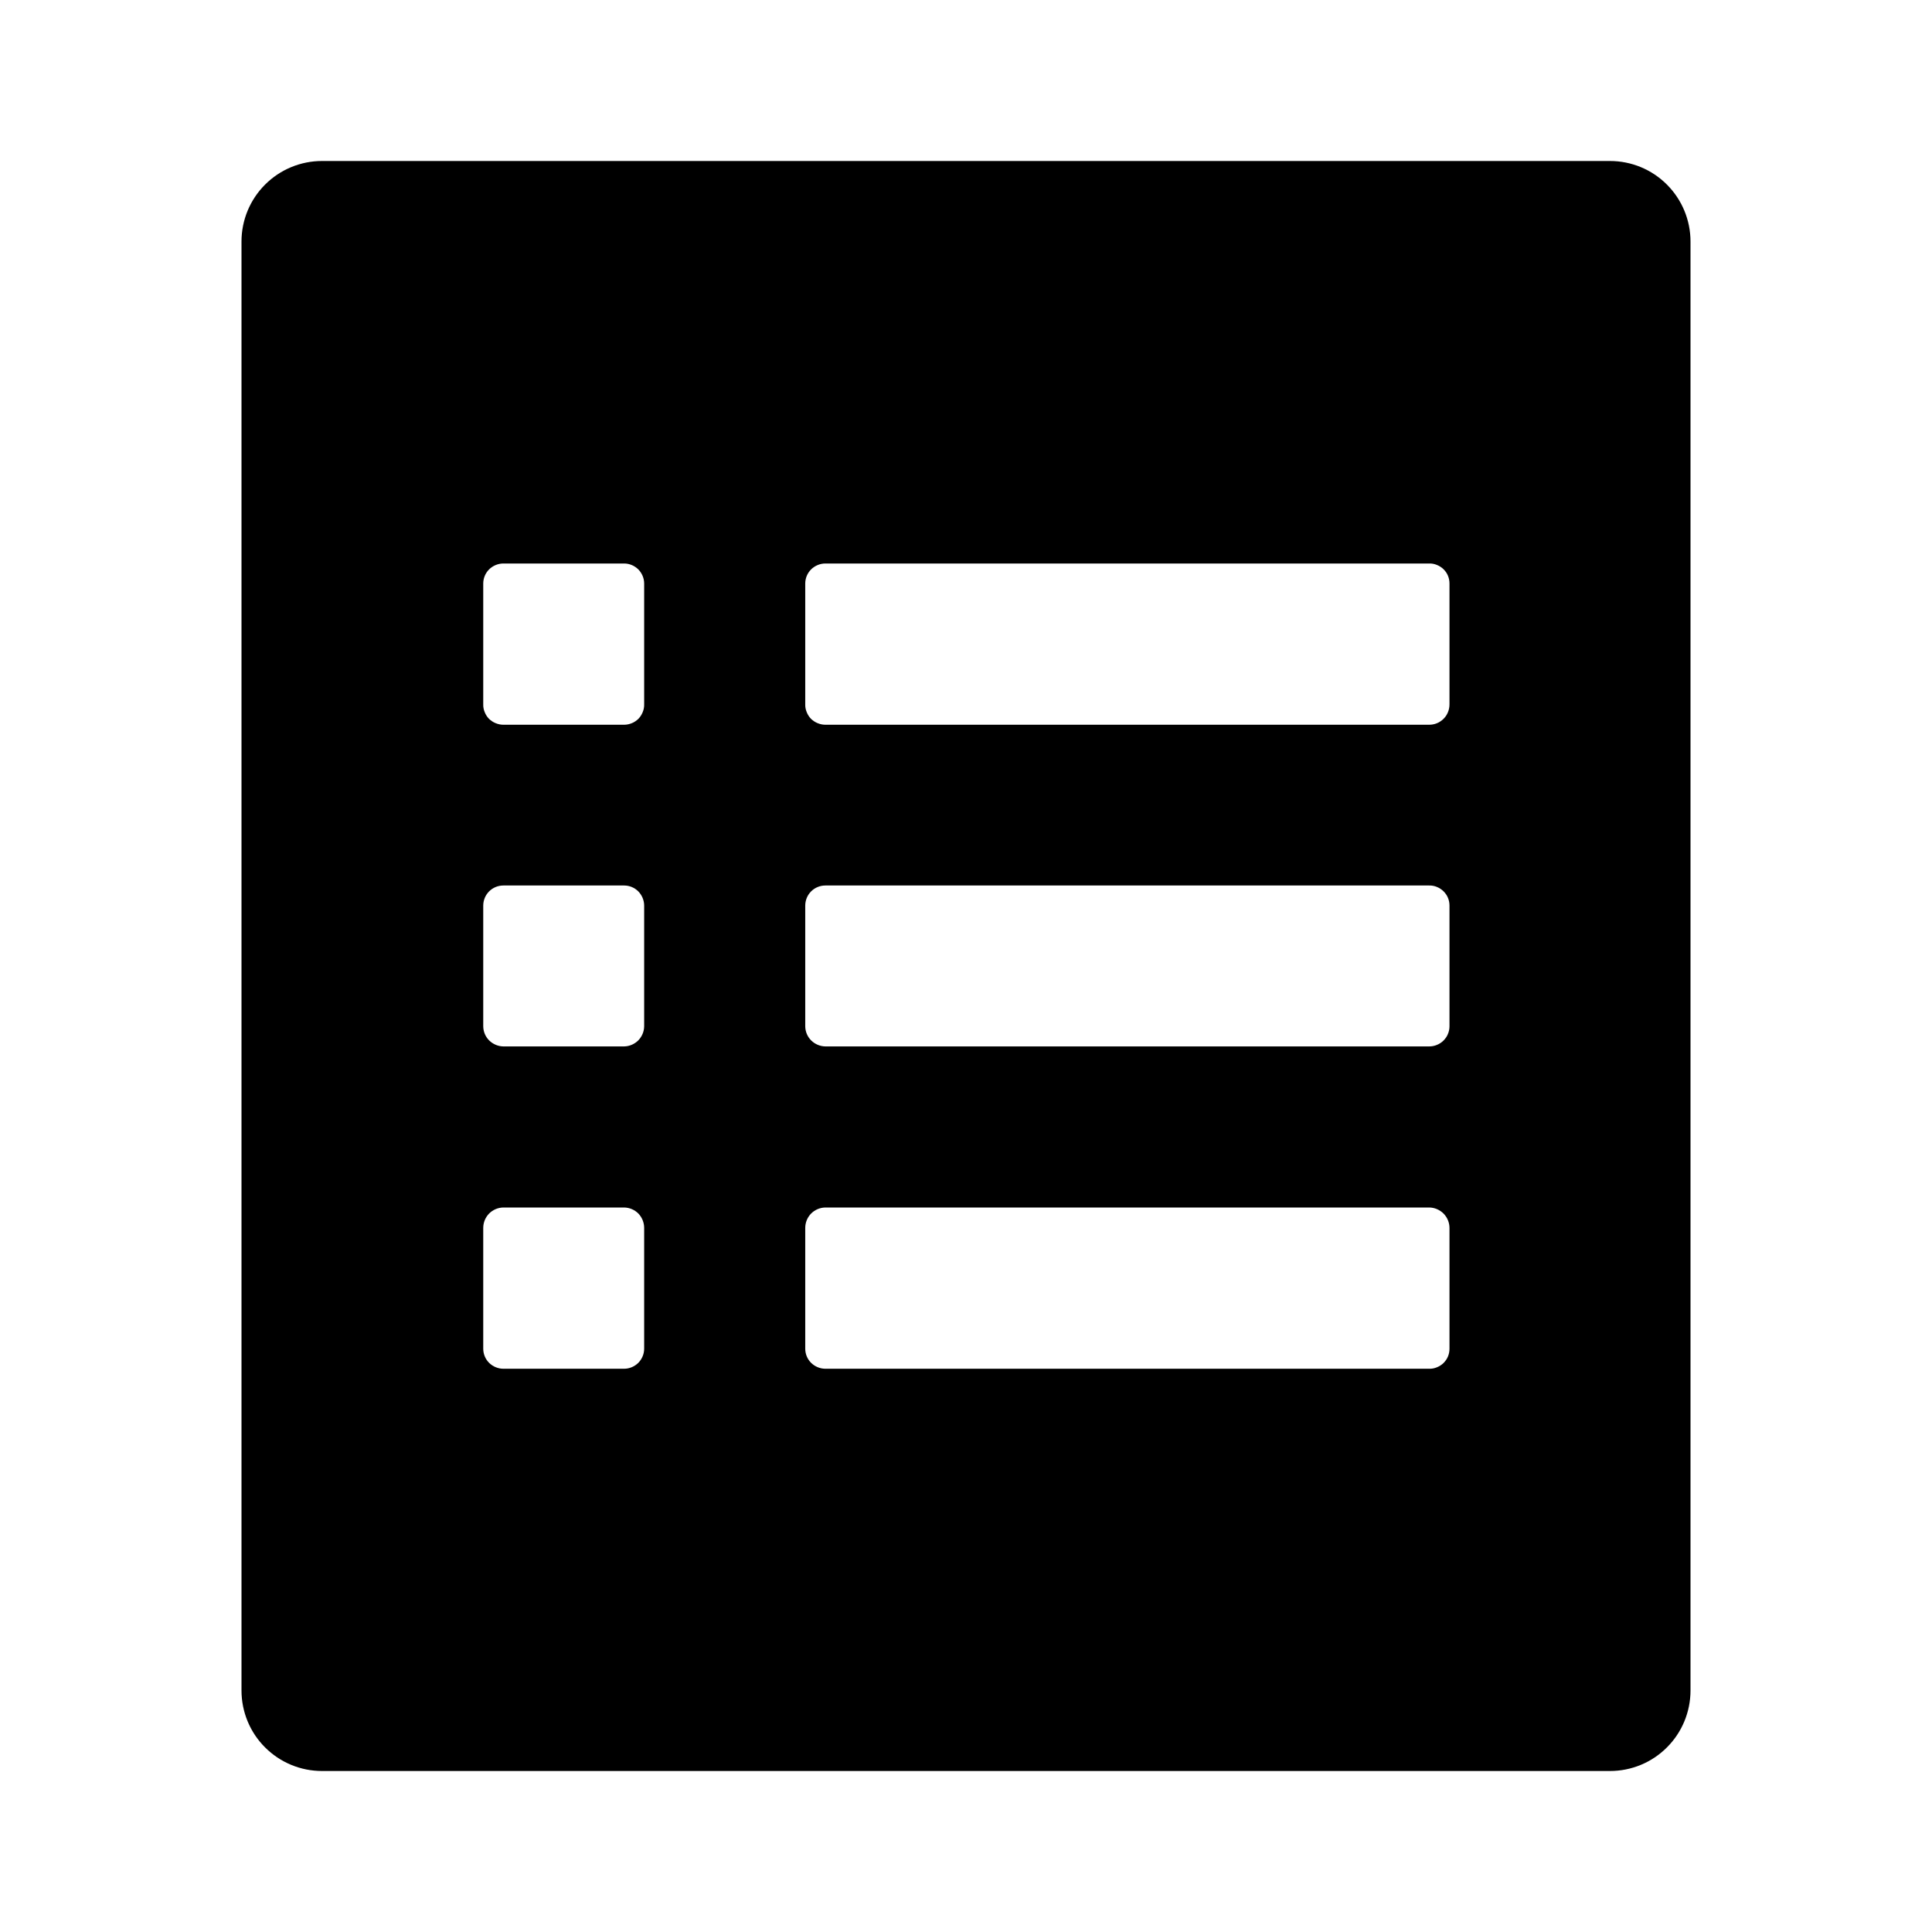 <svg width="24" height="24" viewBox="0 0 24 24" fill="none" xmlns="http://www.w3.org/2000/svg">
<path d="M20 22H4C3.735 22 3.481 21.895 3.293 21.707C3.105 21.52 3 21.265 3 21V3C3 2.735 3.105 2.481 3.293 2.293C3.481 2.105 3.735 2 4 2H20C20.265 2 20.52 2.105 20.707 2.293C20.895 2.481 21 2.735 21 3V21C21 21.265 20.895 21.52 20.707 21.707C20.52 21.895 20.265 22 20 22ZM10.253 15C10.186 15.001 10.123 15.028 10.076 15.075C10.029 15.123 10.003 15.187 10.003 15.254V16.754C10.003 16.82 10.029 16.883 10.076 16.93C10.123 16.976 10.187 17.003 10.253 17.003H17.753C17.786 17.004 17.819 16.998 17.85 16.985C17.88 16.973 17.908 16.955 17.932 16.932C17.955 16.908 17.975 16.881 17.987 16.851C18 16.82 18.006 16.787 18.006 16.754V15.254C18.006 15.187 17.979 15.123 17.932 15.075C17.884 15.028 17.82 15 17.753 15H10.253ZM6.253 15C6.186 15.001 6.123 15.028 6.076 15.075C6.029 15.123 6.003 15.187 6.003 15.254V16.754C6.003 16.82 6.029 16.883 6.076 16.93C6.123 16.976 6.187 17.003 6.253 17.003H7.753C7.819 17.003 7.882 16.976 7.929 16.93C7.975 16.883 8.002 16.82 8.002 16.754V15.254C8.002 15.187 7.976 15.123 7.93 15.075C7.883 15.028 7.82 15.001 7.753 15H6.253ZM10.253 11C10.187 11 10.123 11.026 10.076 11.073C10.029 11.12 10.003 11.184 10.003 11.25V12.75C10.004 12.816 10.03 12.878 10.077 12.925C10.124 12.971 10.187 12.998 10.253 12.999H17.753C17.786 12.999 17.819 12.993 17.85 12.98C17.88 12.968 17.907 12.95 17.931 12.927C17.954 12.904 17.974 12.876 17.986 12.846C17.999 12.815 18.006 12.783 18.006 12.75V11.25C18.006 11.217 18 11.184 17.987 11.153C17.975 11.123 17.955 11.095 17.932 11.072C17.908 11.049 17.88 11.03 17.85 11.018C17.819 11.005 17.786 10.999 17.753 11H10.253ZM6.253 11C6.187 11 6.123 11.026 6.076 11.073C6.029 11.12 6.003 11.184 6.003 11.25V12.75C6.004 12.816 6.03 12.878 6.077 12.925C6.124 12.971 6.187 12.998 6.253 12.999H7.753C7.819 12.998 7.881 12.971 7.928 12.925C7.974 12.878 8.001 12.816 8.002 12.75V11.25C8.002 11.184 7.975 11.12 7.929 11.073C7.882 11.026 7.819 11 7.753 11H6.253ZM10.253 7C10.187 7 10.123 7.027 10.076 7.073C10.029 7.12 10.003 7.183 10.003 7.249V8.749C10.002 8.782 10.008 8.815 10.021 8.846C10.033 8.877 10.051 8.905 10.074 8.929C10.098 8.952 10.126 8.971 10.156 8.983C10.187 8.996 10.22 9.003 10.253 9.003H17.753C17.786 9.003 17.82 8.997 17.851 8.984C17.881 8.972 17.909 8.952 17.933 8.929C17.956 8.905 17.975 8.878 17.987 8.847C18 8.816 18.006 8.782 18.006 8.749V7.249C18.006 7.216 18 7.183 17.987 7.152C17.975 7.122 17.955 7.094 17.932 7.071C17.908 7.048 17.88 7.03 17.85 7.018C17.819 7.005 17.786 6.999 17.753 7H10.253ZM6.253 7C6.187 7 6.123 7.027 6.076 7.073C6.029 7.12 6.003 7.183 6.003 7.249V8.749C6.002 8.782 6.008 8.815 6.021 8.846C6.033 8.877 6.051 8.905 6.074 8.929C6.098 8.952 6.126 8.971 6.156 8.983C6.187 8.996 6.22 9.003 6.253 9.003H7.753C7.786 9.003 7.819 8.996 7.85 8.983C7.88 8.971 7.907 8.952 7.931 8.929C7.954 8.905 7.972 8.876 7.984 8.846C7.997 8.815 8.003 8.782 8.002 8.749V7.249C8.002 7.183 7.975 7.12 7.929 7.073C7.882 7.027 7.819 7 7.753 7H6.253Z" fill="black"/>
</svg>
